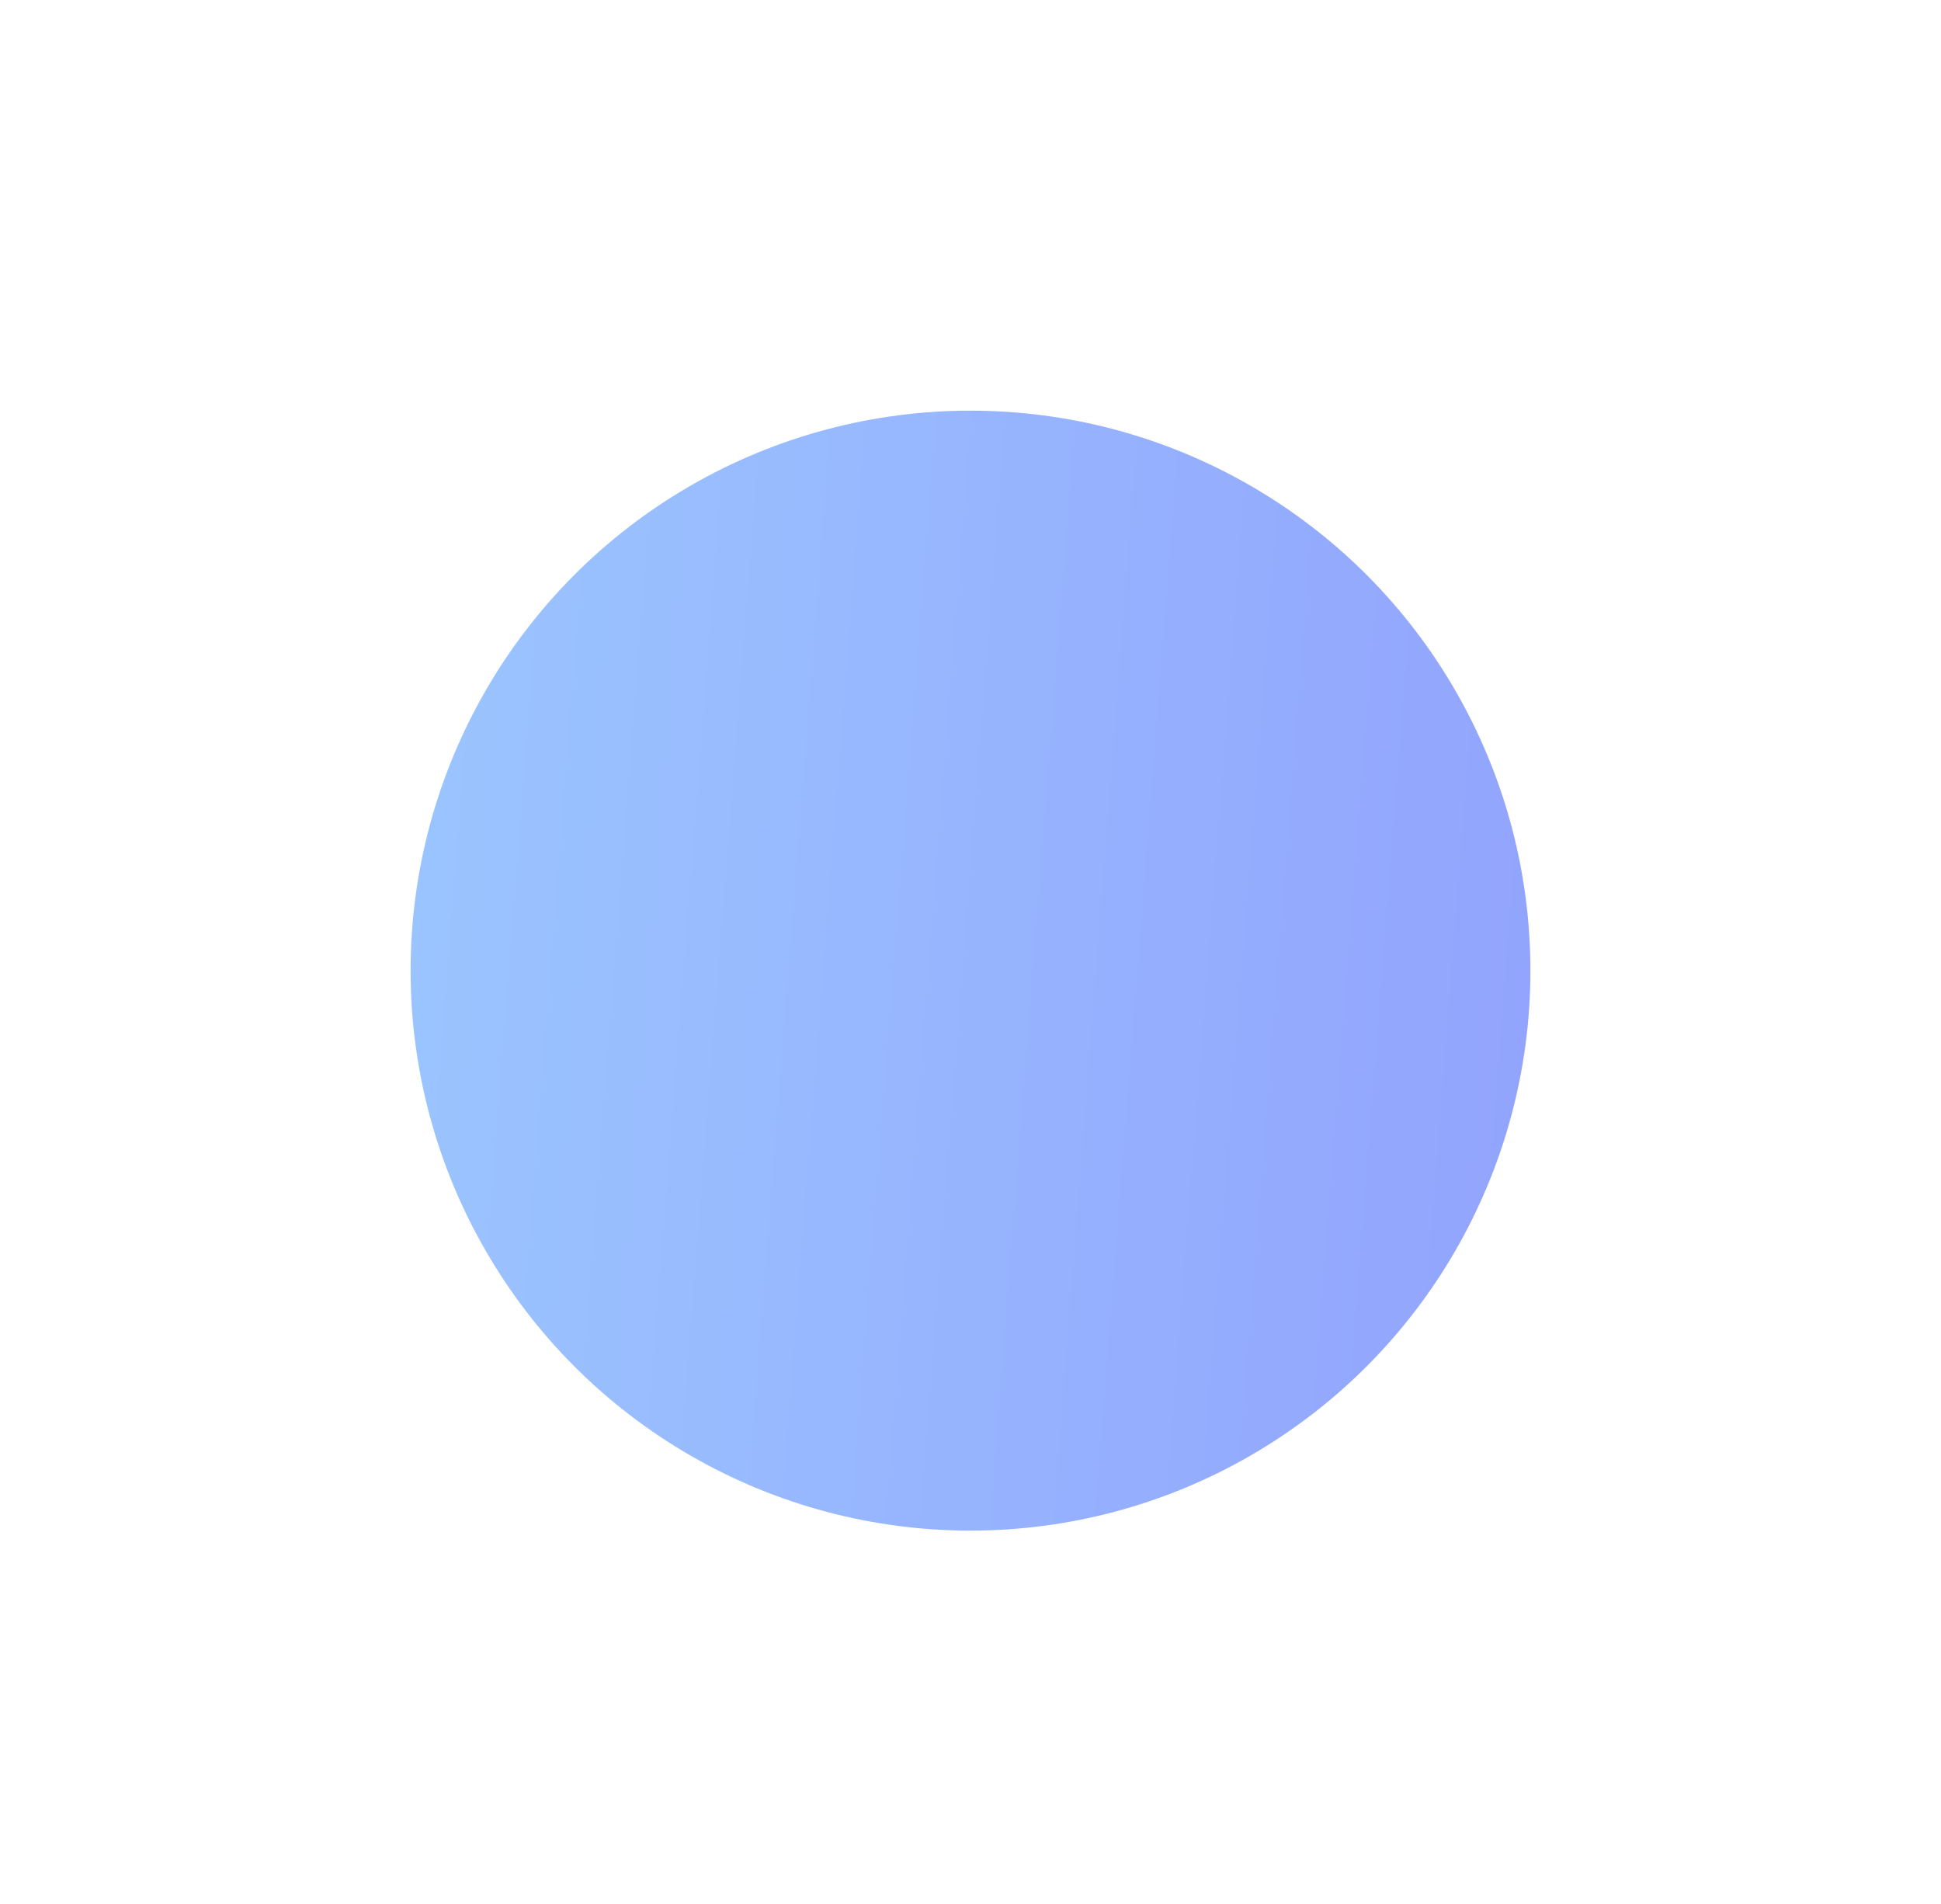 <svg xmlns="http://www.w3.org/2000/svg" width="104" height="102" fill="none" viewBox="0 0 104 102">
  <g filter="url(#a)">
    <circle cx="52" cy="42" r="30" fill="url(#b)"/>
  </g>
  <defs>
    <linearGradient id="b" x1="82" x2="2.032" y1="72" y2="65.812" gradientUnits="userSpaceOnUse">
      <stop stop-color="#92A3FD"/>
      <stop offset="1" stop-color="#9DCEFF"/>
    </linearGradient>
    <filter id="a" width="104" height="104" x="0" y="0" color-interpolation-filters="sRGB" filterUnits="userSpaceOnUse">
      <feFlood flood-opacity="0" result="BackgroundImageFix"/>
      <feColorMatrix in="SourceAlpha" result="hardAlpha" values="0 0 0 0 0 0 0 0 0 0 0 0 0 0 0 0 0 0 127 0"/>
      <feOffset dy="10"/>
      <feGaussianBlur stdDeviation="11"/>
      <feColorMatrix values="0 0 0 0 0.584 0 0 0 0 0.678 0 0 0 0 0.996 0 0 0 0.3 0"/>
      <feBlend in2="BackgroundImageFix" result="effect1_dropShadow_211_313"/>
      <feBlend in="SourceGraphic" in2="effect1_dropShadow_211_313" result="shape"/>
    </filter>
  </defs>
</svg>
